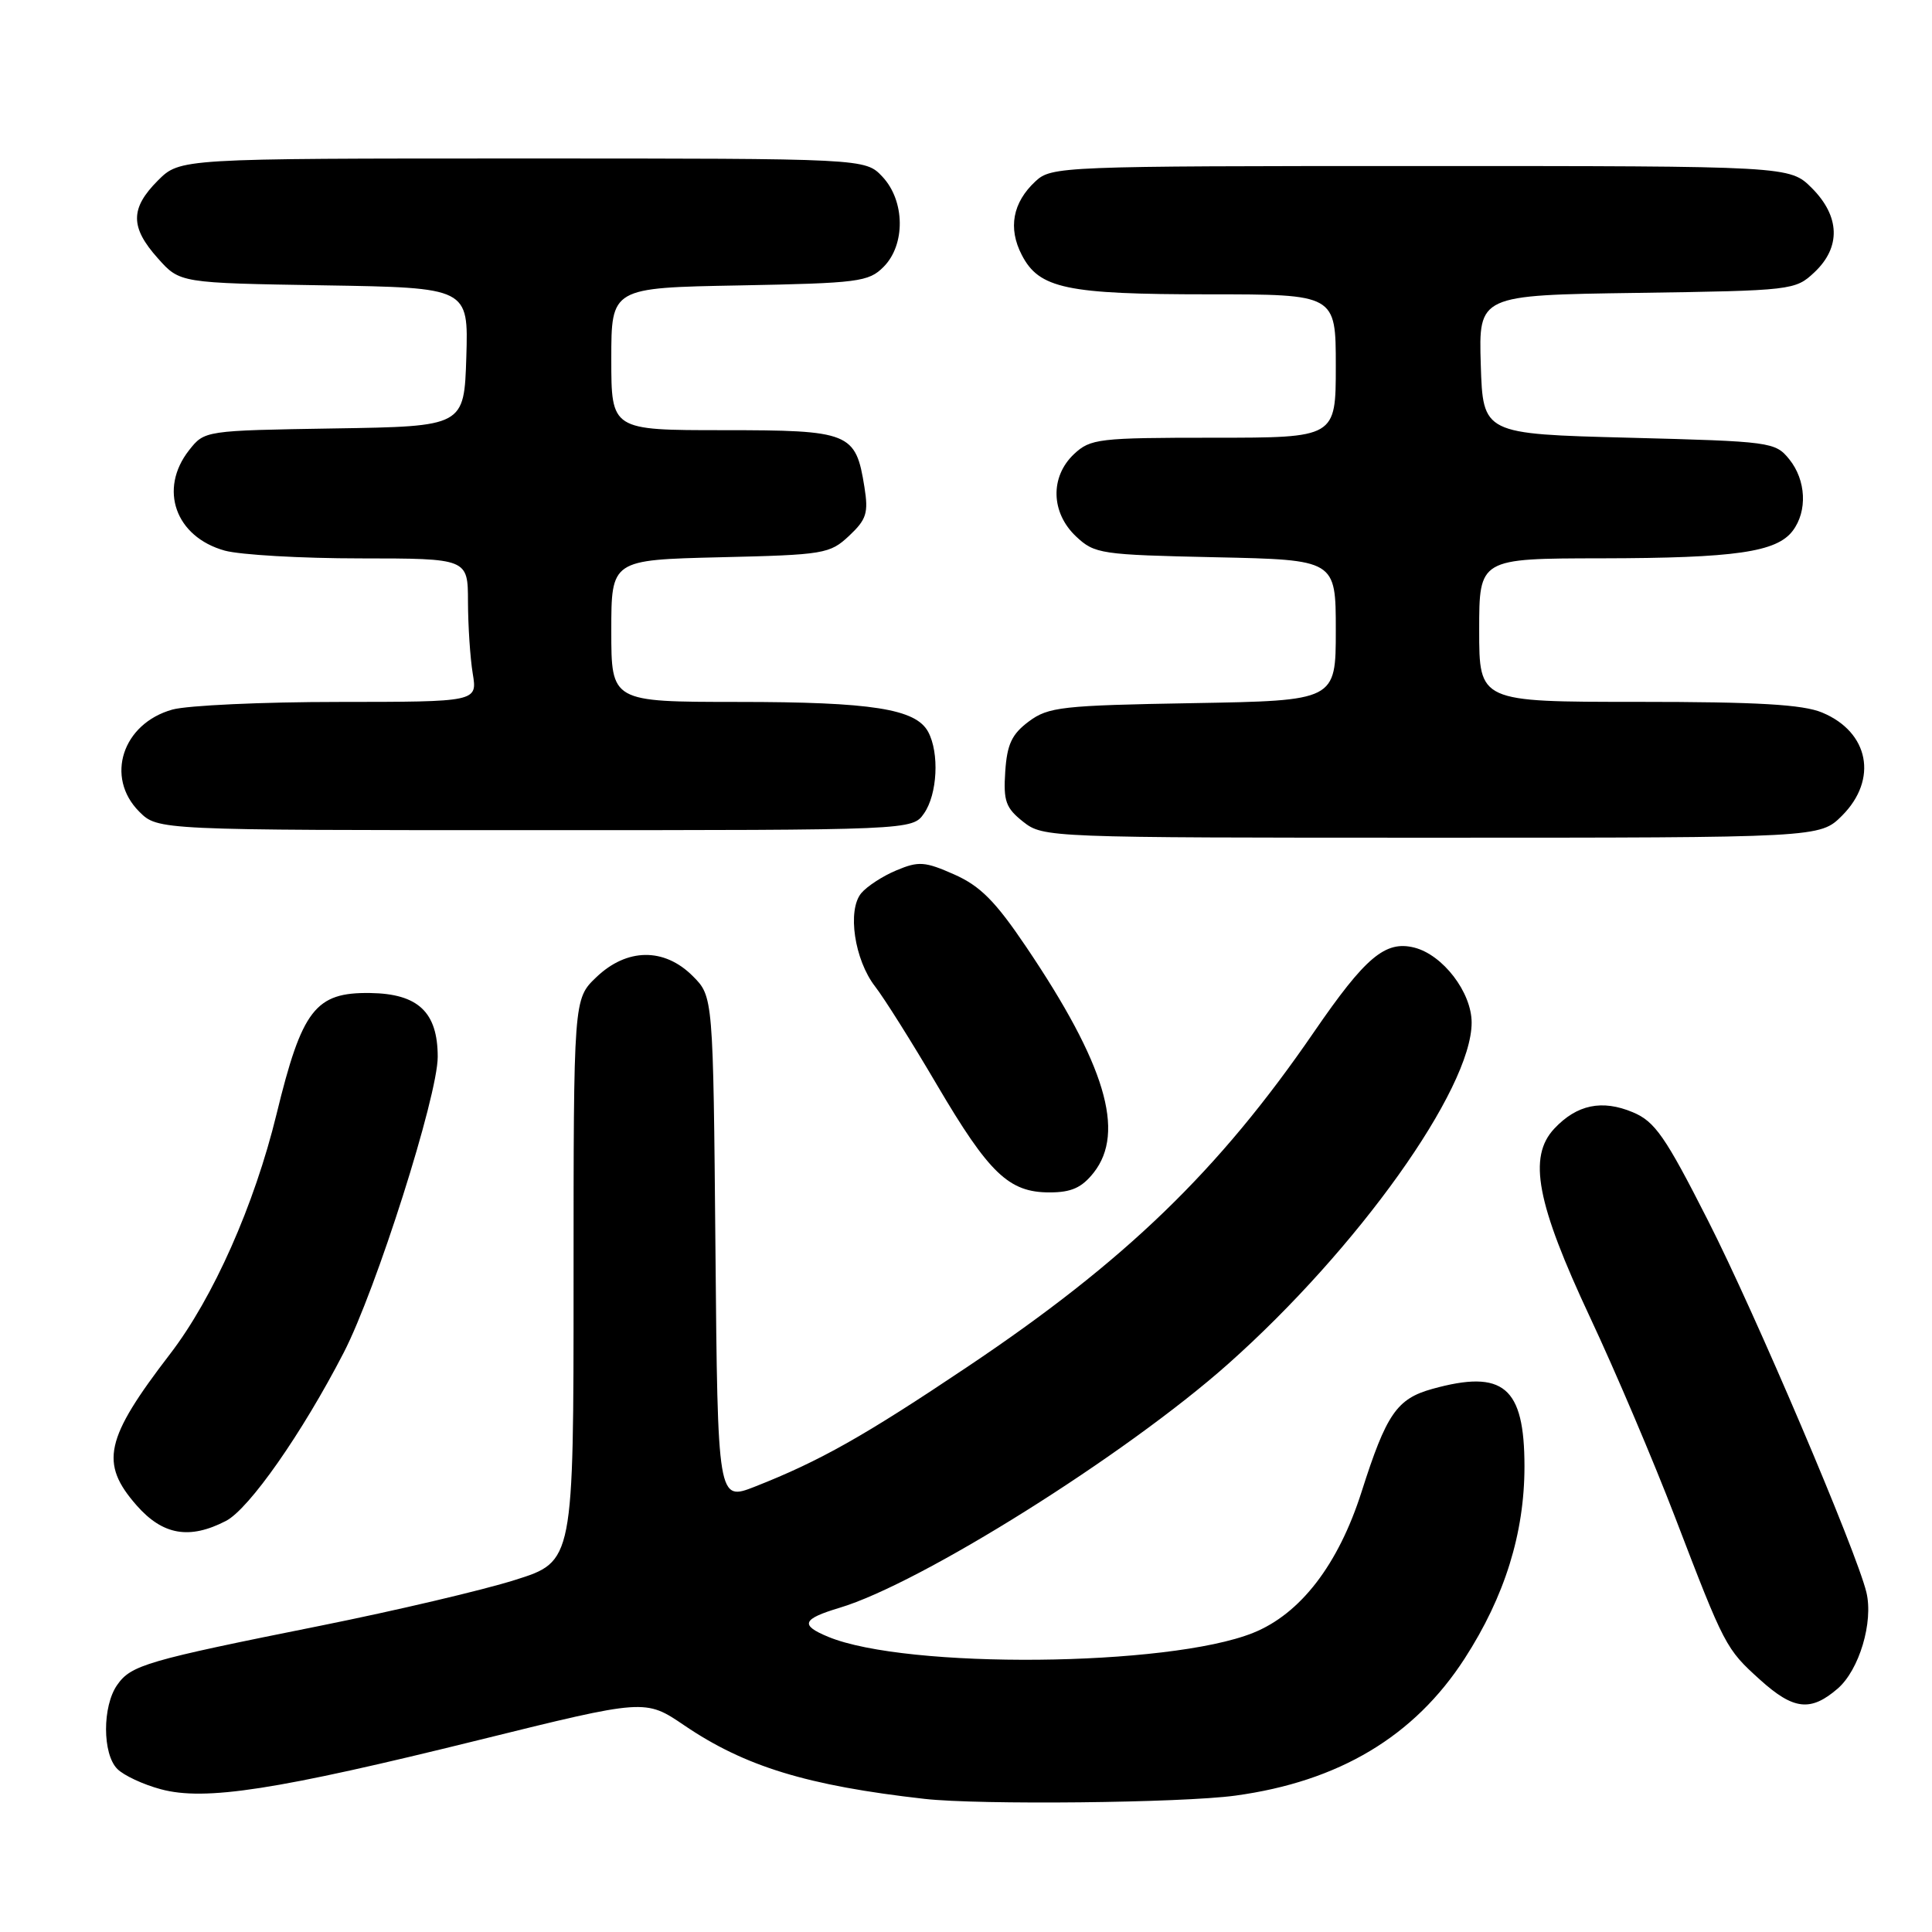 <?xml version="1.0" encoding="UTF-8" standalone="no"?>
<!DOCTYPE svg PUBLIC "-//W3C//DTD SVG 1.1//EN" "http://www.w3.org/Graphics/SVG/1.1/DTD/svg11.dtd" >
<svg xmlns="http://www.w3.org/2000/svg" xmlns:xlink="http://www.w3.org/1999/xlink" version="1.1" viewBox="0 0 256 256">
 <g >
 <path fill="currentColor"
d=" M 163.68 237.93 C 177.41 236.06 187.40 230.09 194.07 219.77 C 199.39 211.54 202.00 203.15 202.00 194.31 C 202.00 183.76 199.22 181.42 189.78 184.04 C 185.08 185.35 183.70 187.36 180.42 197.66 C 177.34 207.32 172.32 213.85 166.03 216.37 C 154.81 220.86 120.13 221.18 109.75 216.89 C 105.97 215.33 106.29 214.53 111.25 213.04 C 122.01 209.82 149.15 192.79 162.71 180.75 C 179.89 165.49 195.00 144.32 195.00 135.50 C 195.00 131.49 191.19 126.52 187.40 125.56 C 183.56 124.60 180.93 126.81 174.12 136.73 C 161.51 155.11 149.12 167.09 128.19 181.11 C 114.47 190.31 108.63 193.60 100.07 196.97 C 95.10 198.93 95.10 198.93 94.80 165.49 C 94.50 132.04 94.50 132.04 91.78 129.32 C 88.00 125.55 83.06 125.61 79.01 129.49 C 76.00 132.37 76.00 132.37 76.00 169.64 C 76.00 206.91 76.00 206.91 68.25 209.35 C 63.99 210.70 52.40 213.42 42.50 215.41 C 19.40 220.04 17.37 220.63 15.53 223.26 C 13.55 226.08 13.56 232.42 15.55 234.40 C 16.39 235.25 18.98 236.46 21.30 237.08 C 27.14 238.67 36.62 237.20 63.50 230.55 C 85.50 225.11 85.50 225.11 90.67 228.62 C 98.69 234.07 106.98 236.61 122.50 238.36 C 129.77 239.18 156.55 238.90 163.68 237.93 Z  M 243.50 223.75 C 246.36 221.28 248.25 214.94 247.31 211.00 C 246.01 205.59 232.51 173.88 226.30 161.69 C 220.65 150.56 219.28 148.60 216.36 147.38 C 212.28 145.67 208.95 146.36 205.96 149.54 C 202.43 153.30 203.60 159.43 210.72 174.62 C 214.04 181.70 219.09 193.57 221.94 201.00 C 228.53 218.19 228.68 218.48 233.21 222.57 C 237.65 226.58 239.92 226.84 243.50 223.75 Z  M 29.94 201.53 C 33.01 199.94 40.02 189.93 45.55 179.22 C 49.83 170.93 58.00 145.23 58.00 140.04 C 58.00 134.12 55.41 131.67 49.06 131.58 C 41.79 131.47 40.02 133.75 36.64 147.64 C 33.70 159.69 28.26 171.95 22.55 179.39 C 13.89 190.67 13.19 193.87 18.10 199.47 C 21.57 203.42 25.10 204.03 29.94 201.53 Z  M 144.93 155.37 C 149.15 149.99 146.46 141.00 135.97 125.46 C 131.89 119.41 129.89 117.40 126.44 115.87 C 122.56 114.15 121.72 114.09 118.79 115.32 C 116.98 116.07 114.88 117.44 114.12 118.35 C 112.24 120.62 113.22 127.19 115.96 130.72 C 117.15 132.25 120.84 138.11 124.15 143.75 C 131.07 155.51 133.68 158.00 139.06 158.00 C 141.97 158.00 143.34 157.38 144.93 155.37 Z  M 244.08 108.08 C 248.87 103.28 247.67 97.01 241.45 94.42 C 238.90 93.35 232.91 93.00 217.03 93.00 C 196.00 93.00 196.00 93.00 196.00 83.50 C 196.00 74.00 196.00 74.00 212.25 73.98 C 229.93 73.95 235.40 73.16 237.54 70.34 C 239.52 67.73 239.32 63.62 237.09 60.86 C 235.23 58.56 234.67 58.49 215.84 58.00 C 196.50 57.50 196.50 57.50 196.21 48.31 C 195.93 39.11 195.93 39.11 216.88 38.81 C 237.49 38.51 237.89 38.46 240.42 36.08 C 243.95 32.76 243.82 28.67 240.08 24.92 C 237.15 22.00 237.15 22.00 188.27 22.00 C 140.54 22.00 139.33 22.05 137.20 24.03 C 134.18 26.84 133.55 30.23 135.39 33.78 C 137.69 38.24 141.30 39.00 160.15 39.00 C 177.00 39.00 177.00 39.00 177.00 48.50 C 177.00 58.00 177.00 58.00 160.81 58.00 C 145.57 58.00 144.49 58.13 142.31 60.17 C 139.12 63.18 139.24 67.93 142.58 71.08 C 145.05 73.40 145.83 73.51 161.08 73.84 C 177.00 74.18 177.00 74.18 177.00 83.51 C 177.00 92.84 177.00 92.84 158.07 93.17 C 140.69 93.47 138.91 93.67 136.32 95.60 C 134.07 97.28 133.44 98.62 133.20 102.24 C 132.94 106.16 133.27 107.06 135.58 108.89 C 138.24 110.98 138.87 111.00 189.71 111.00 C 241.15 111.00 241.15 111.00 244.08 108.08 Z  M 122.44 107.78 C 124.21 105.25 124.49 99.78 122.99 96.98 C 121.35 93.93 115.55 93.01 97.75 93.01 C 81.00 93.00 81.00 93.00 81.00 83.59 C 81.00 74.19 81.00 74.19 95.42 73.84 C 109.20 73.52 109.96 73.39 112.51 71.00 C 114.82 68.83 115.09 67.97 114.54 64.53 C 113.39 57.31 112.62 57.00 95.85 57.00 C 81.00 57.00 81.00 57.00 81.00 47.57 C 81.00 38.13 81.00 38.13 97.97 37.82 C 113.73 37.52 115.10 37.35 117.07 35.37 C 120.00 32.44 119.93 26.62 116.93 23.42 C 114.65 21.00 114.65 21.00 69.25 21.00 C 23.85 21.00 23.85 21.00 20.92 23.92 C 17.24 27.61 17.23 30.11 20.92 34.23 C 23.83 37.50 23.83 37.50 42.95 37.81 C 62.07 38.12 62.07 38.12 61.79 47.31 C 61.50 56.50 61.50 56.50 44.30 56.77 C 27.11 57.05 27.11 57.05 25.05 59.66 C 21.00 64.82 23.24 71.14 29.78 72.96 C 31.83 73.52 39.91 73.99 47.75 73.99 C 62.00 74.00 62.00 74.00 62.01 79.75 C 62.02 82.91 62.30 87.19 62.64 89.25 C 63.26 93.00 63.26 93.00 44.88 93.01 C 34.77 93.01 24.86 93.47 22.85 94.02 C 16.22 95.87 13.90 102.99 18.45 107.55 C 20.91 110.00 20.91 110.00 70.90 110.00 C 120.89 110.00 120.89 110.00 122.44 107.78 Z "/>
</g>
</svg>
